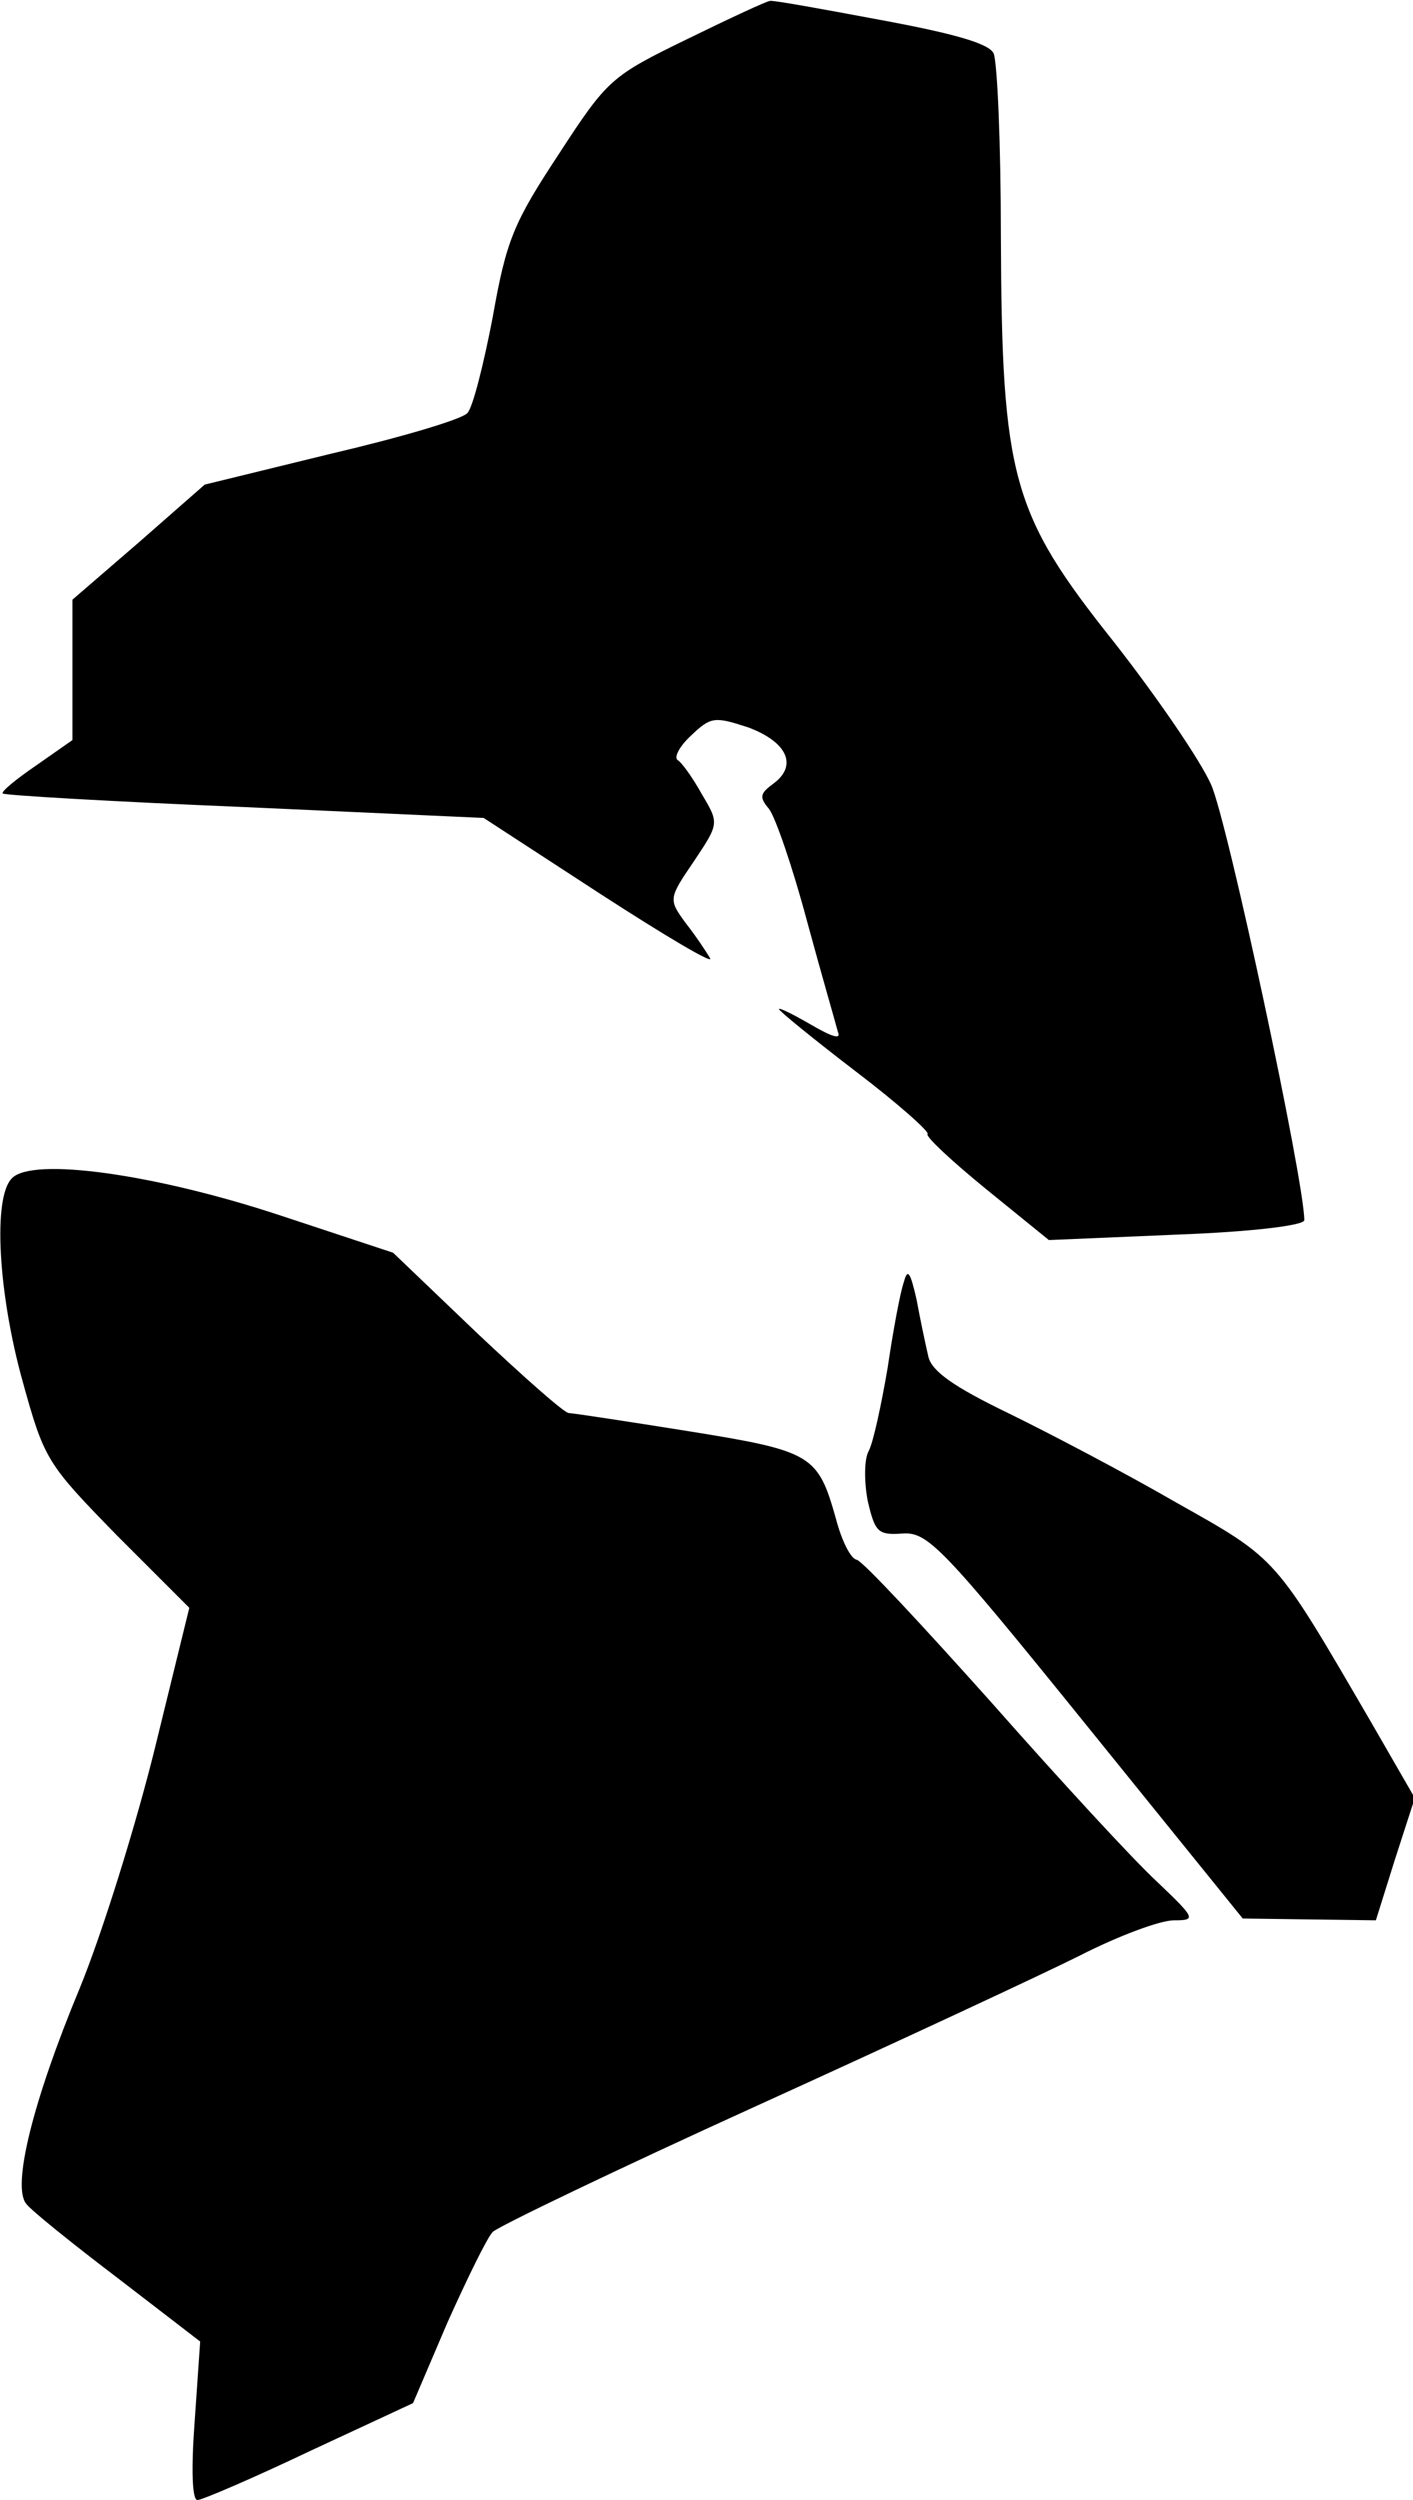 <?xml version="1.0" standalone="no"?>
<!DOCTYPE svg PUBLIC "-//W3C//DTD SVG 20010904//EN"
 "http://www.w3.org/TR/2001/REC-SVG-20010904/DTD/svg10.dtd">
<svg version="1.0" xmlns="http://www.w3.org/2000/svg"
 width="156pt" height="276pt" viewBox="0 0 156 276"
 preserveAspectRatio="xMidYMid meet">
<g transform="translate(0,276) scale(0.1,-0.1)"
fill="#000000" stroke="none">
<path fill="#000000" stroke="none" d="M759 2717 c-84 -41 -88 -44 -142 -127
-50 -76 -58 -95 -73 -180 -10 -52 -22 -100 -28 -106 -6 -7 -74 -27 -151 -45
l-139 -34 -73 -64 -73 -63 0 -78 0 -77 -40 -28 c-22 -15 -39 -29 -37 -31 2 -2
122 -9 267 -15 l264 -12 129 -84 c71 -46 125 -78 121 -71 -4 7 -16 25 -27 39
-19 26 -19 27 9 68 28 42 28 42 9 74 -10 18 -22 35 -27 38 -4 3 2 15 15 27 22
21 26 21 63 9 43 -16 55 -42 28 -62 -15 -11 -16 -15 -5 -28 7 -9 26 -64 42
-124 16 -59 32 -114 34 -122 4 -9 -6 -6 -30 8 -19 11 -35 19 -35 17 0 -2 38
-33 85 -69 46 -35 82 -67 79 -69 -2 -3 27 -30 65 -61 l69 -56 141 6 c81 3 141
10 141 16 0 43 -85 442 -103 481 -12 27 -60 97 -107 157 -113 142 -124 181
-125 449 0 102 -4 192 -8 201 -5 11 -44 22 -125 37 -64 12 -119 22 -122 21 -3
0 -44 -19 -91 -42z"/>
<path fill="#000000" stroke="none" d="M13 1459 c-21 -21 -15 -127 12 -224 24
-87 27 -91 104 -170 l80 -80 -38 -155 c-21 -85 -58 -204 -83 -265 -52 -125
-75 -219 -59 -238 5 -7 51 -44 101 -82 l91 -70 -6 -87 c-4 -53 -3 -88 3 -88 5
0 61 24 124 54 l114 53 38 89 c22 49 44 94 50 100 6 6 137 69 291 139 154 70
315 145 357 166 43 22 89 39 104 39 25 0 24 2 -19 43 -25 23 -107 112 -182
197 -76 85 -142 156 -149 158 -7 1 -17 22 -23 45 -20 71 -26 75 -163 97 -69
11 -128 20 -132 20 -5 0 -50 40 -101 88 l-93 89 -124 41 c-139 46 -275 65
-297 41z"/>
<path fill="#000000" stroke="none" d="M998 1345 c-4 -11 -12 -54 -18 -95 -7
-41 -16 -83 -21 -92 -5 -9 -5 -34 -1 -55 8 -34 11 -38 38 -36 28 2 43 -13 203
-211 l173 -214 73 -1 74 -1 21 67 22 68 -49 85 c-106 182 -102 178 -214 241
-57 33 -141 77 -186 99 -60 29 -84 46 -88 62 -3 13 -9 41 -13 63 -7 31 -10 35
-14 20z"/>
</g>
</svg>

